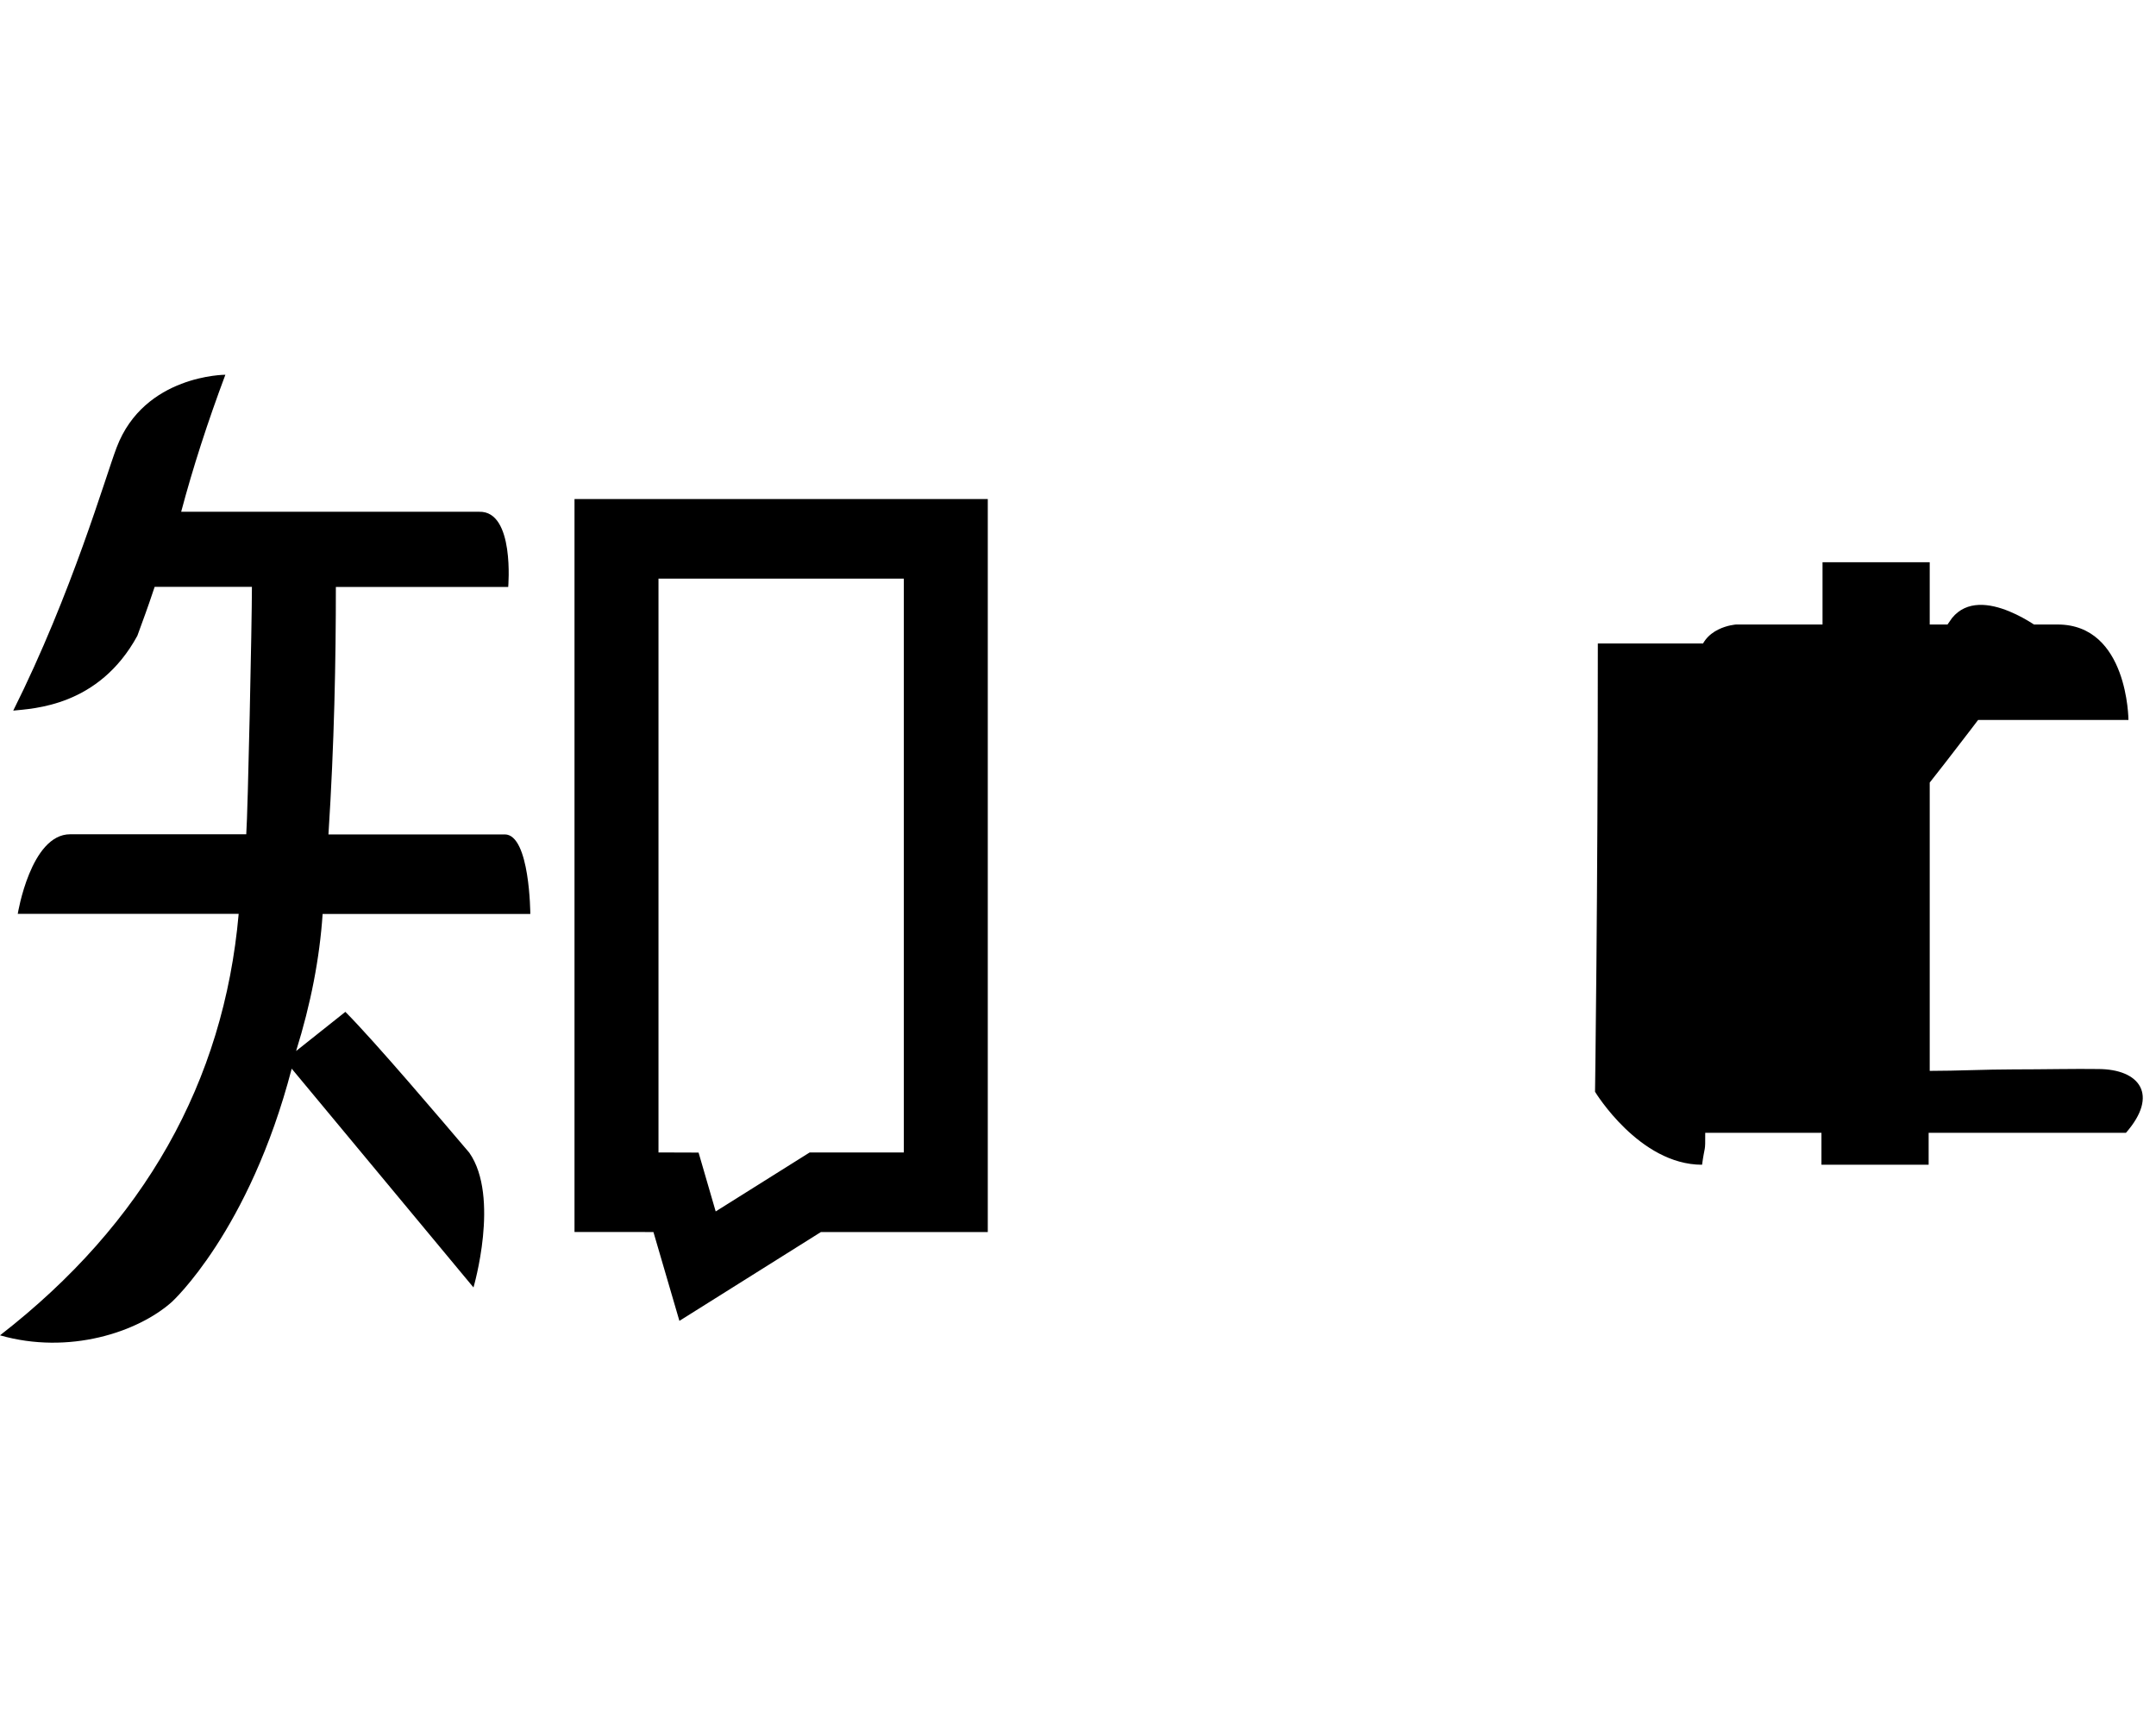 <svg xmlns="http://www.w3.org/2000/svg" viewBox="0 0 640 512"><!-- Font Awesome Free 6.4.0 by @fontawesome - https://fontawesome.com License - https://fontawesome.com/license (Commercial License) --><path d="M170.54 148.13v217.54l23.43.01 7.71 26.37 42.01-26.37h49.53V148.13H170.54zm97.75 193.93h-27.94l-27.9 17.51-5.08-17.47-11.9-.04V171.75h72.82v170.31zm-118.46-94.39H97.5c1.74-27.1 2.2-51.59 2.2-73.46h51.16s1.97-22.56-8.58-22.31h-88.5c3.49-13.12 7.87-26.66 13.12-40.67 0 0-24.07 0-32.27 21.57-3.39 8.9-13.21 43.14-30.7 78.12 5.89-.64 25.37-1.18 36.84-22.21 2.11-5.89 2.51-6.66 5.14-14.53h28.87c0 10.5-1.2 66.88-1.68 73.44H20.83c-11.74 0-15.56 23.62-15.56 23.62h65.58C66.45 321.1 42.83 363.12 0 396.34c20.49 5.85 40.91-.93 51-9.9 0 0 22.98-20.9 35.59-69.25l53.96 64.94s7.91-26.89-1.24-39.99c-7.58-8.92-28.06-33.06-36.79-41.81L87.9 311.95c4.36-13.98 6.99-27.55 7.87-40.67h61.65s-.09-23.62-7.59-23.62v.01zm412.02-1.6c20.83-25.64 44.98-58.57 44.98-58.57s-18.65-14.8-27.38-4.06c-6 8.9-36.8 48.6-36.8 48.6s-1.67-31.1-1.67-41.04h-66.67c0 75.81-.83 133.05-.83 133.05s13.1 21.66 31.77 21.66c.83-6.08.98-3.33.94-9.48h34.5v9.48h31.82v-9.48h58.57c9.83-11.22 4.14-18.93-8.29-18.93-6.33-.11-16.37.11-25.21.11-8.1 0-16.59.44-24.75.44V213.7h58.99s-.09-28.34-21.04-28.34h-37.95v-18.48h-31.82v18.48h-25.65s-10.51 .65-11.08 10.14c0 8.6-.18 130.17-.18 130.17h66.7V268.4h-36.63z"/></svg> 